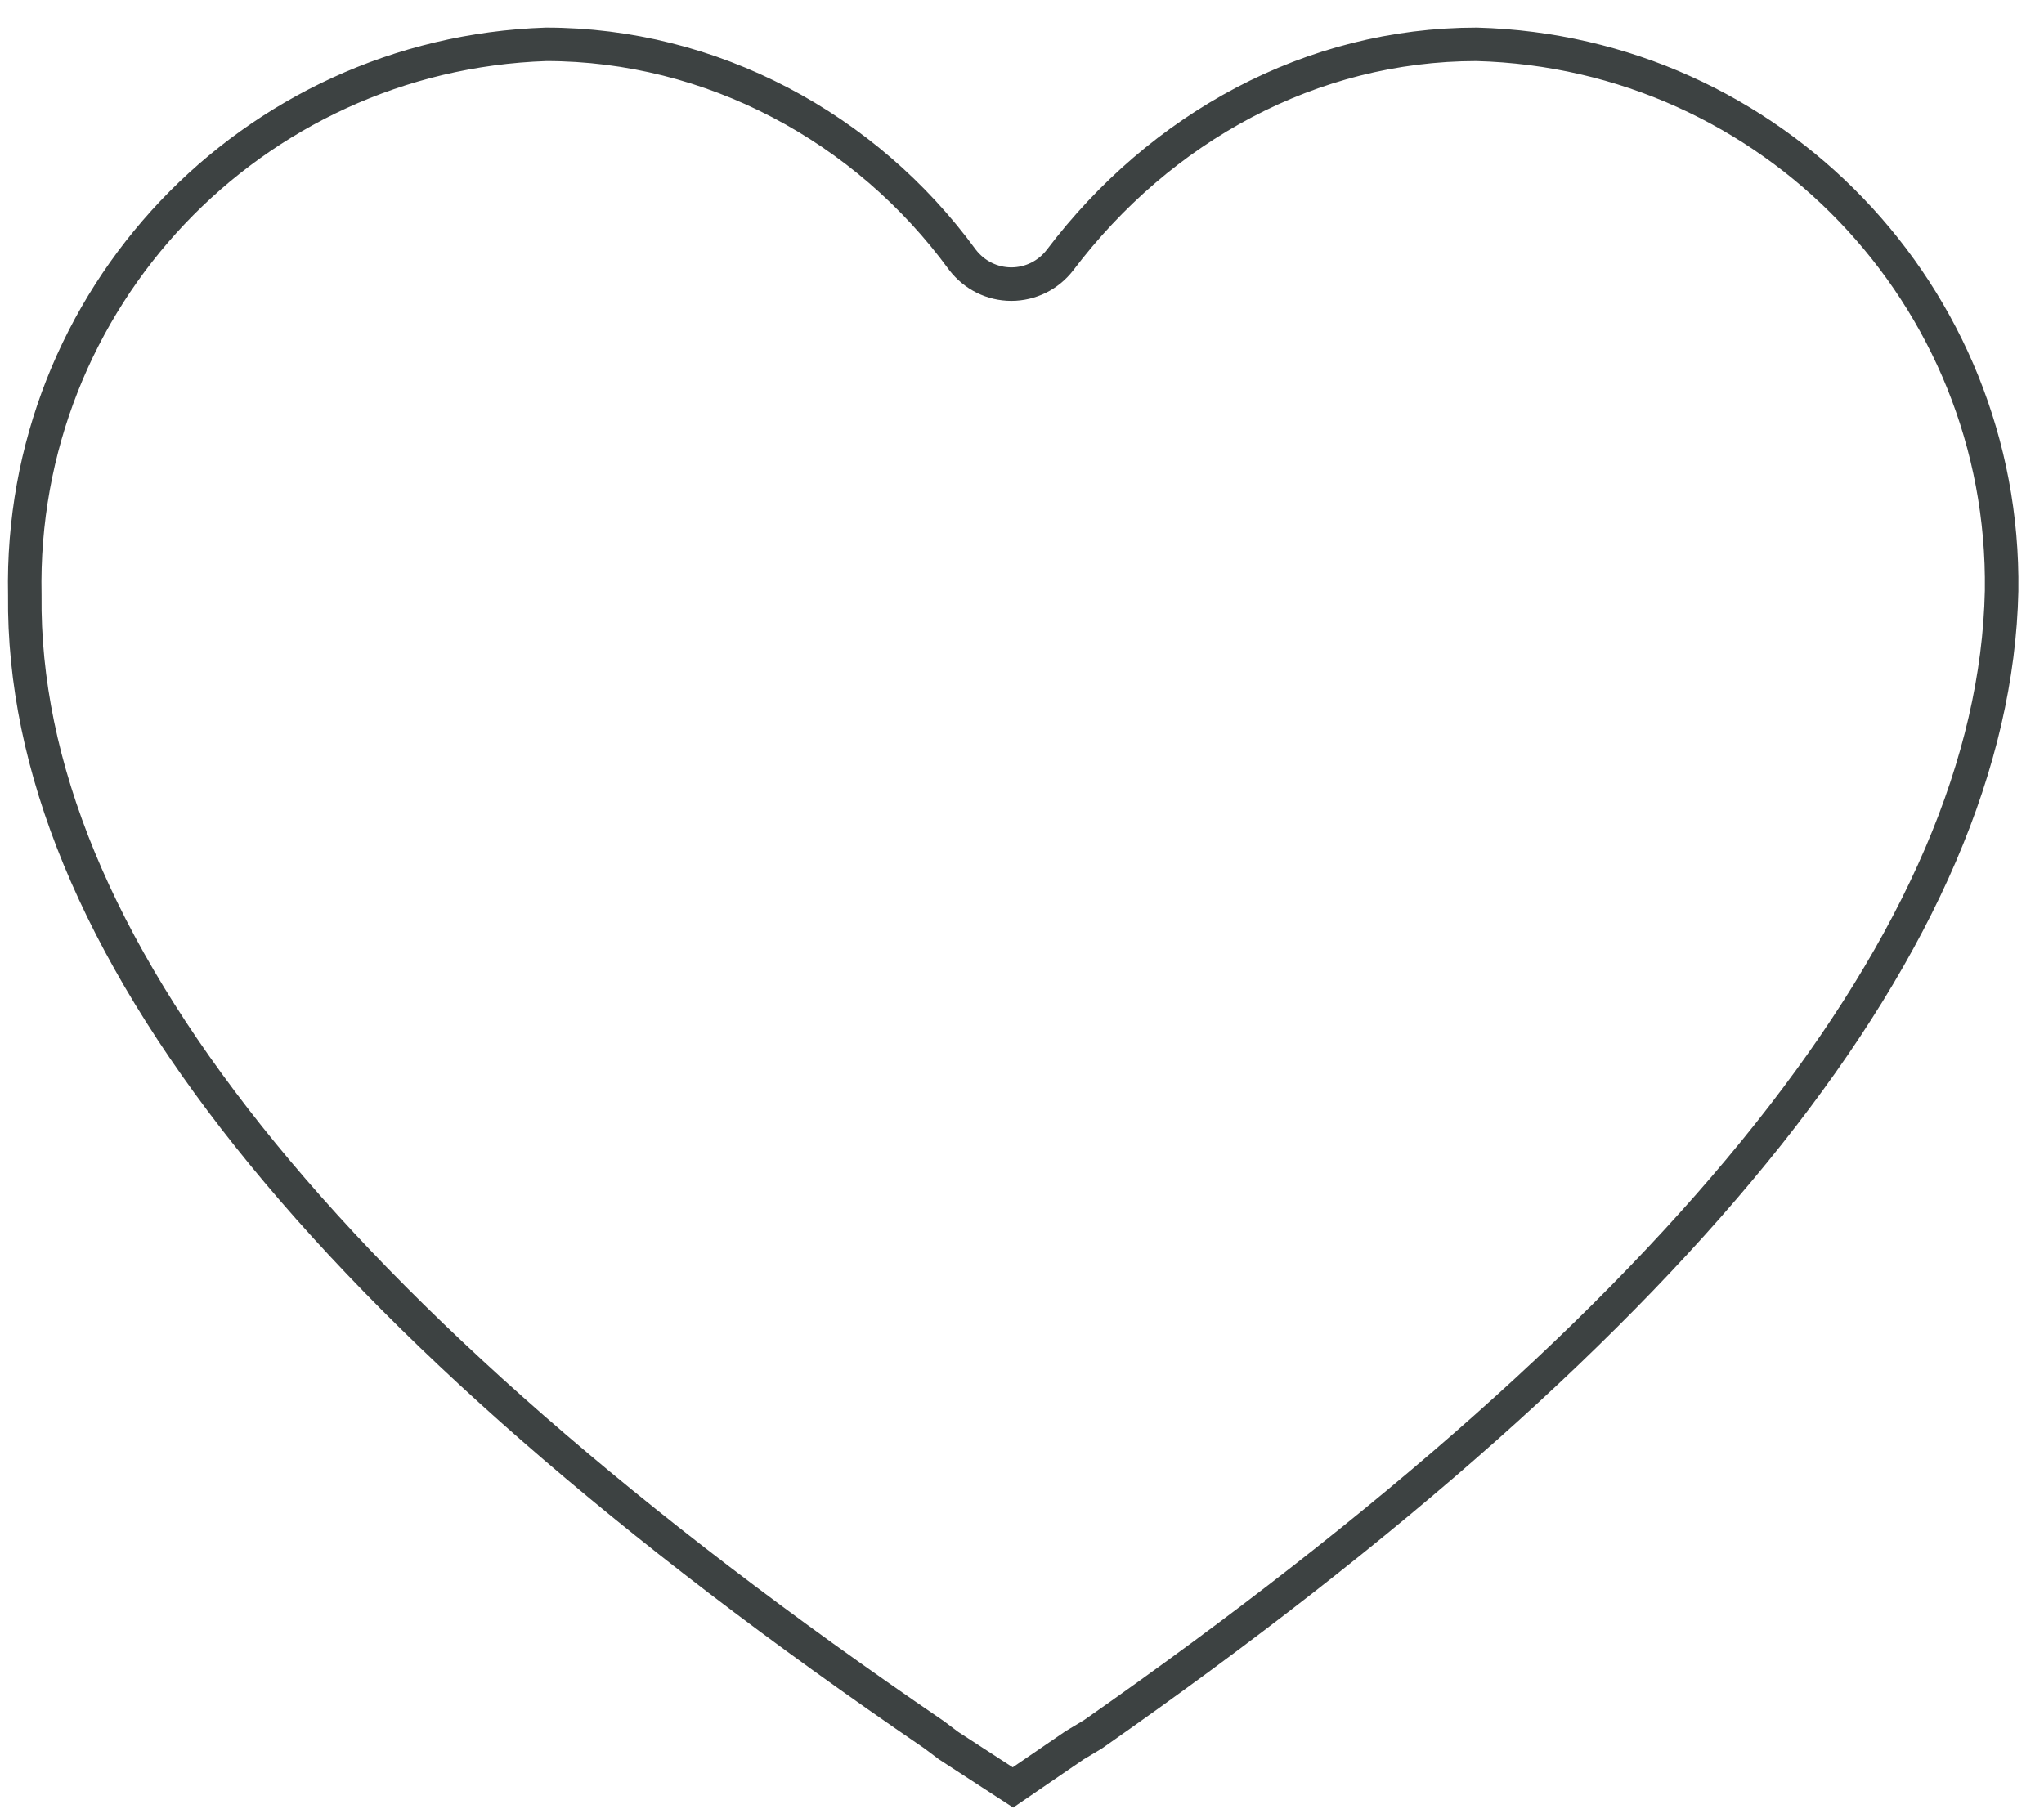 <?xml version="1.0" encoding="UTF-8"?>
<svg width="61px" height="54px" viewBox="0 0 61 54" version="1.1" xmlns="http://www.w3.org/2000/svg" xmlns:xlink="http://www.w3.org/1999/xlink">
    <title>6</title>
    <g id="页面-1" stroke="none" stroke-width="1" fill="none" fill-rule="evenodd">
        <g id="6-基础形状1" transform="translate(-479, -103)" stroke="#3D4242">
            <path d="M523.068,104.323 C527.47,104.442 531.416,106.318 534.246,109.265 C537.079,112.214 538.795,116.235 538.735,120.637 C538.516,130.83 529.448,142.294 511.622,154.764 L511.07,155.095 L509.23,156.354 L507.31,155.106 L506.872,154.777 C488.605,142.31 479.63,130.958 479.74,120.764 C479.649,116.342 481.338,112.309 484.151,109.34 C486.963,106.374 490.897,104.471 495.299,104.323 C500.228,104.326 504.833,106.795 507.726,110.759 C508.081,111.218 508.615,111.481 509.182,111.481 C509.748,111.481 510.283,111.218 510.632,110.766 C513.634,106.799 518.134,104.325 523.068,104.323 Z" id="6"></path>
        </g>
    </g>
</svg>